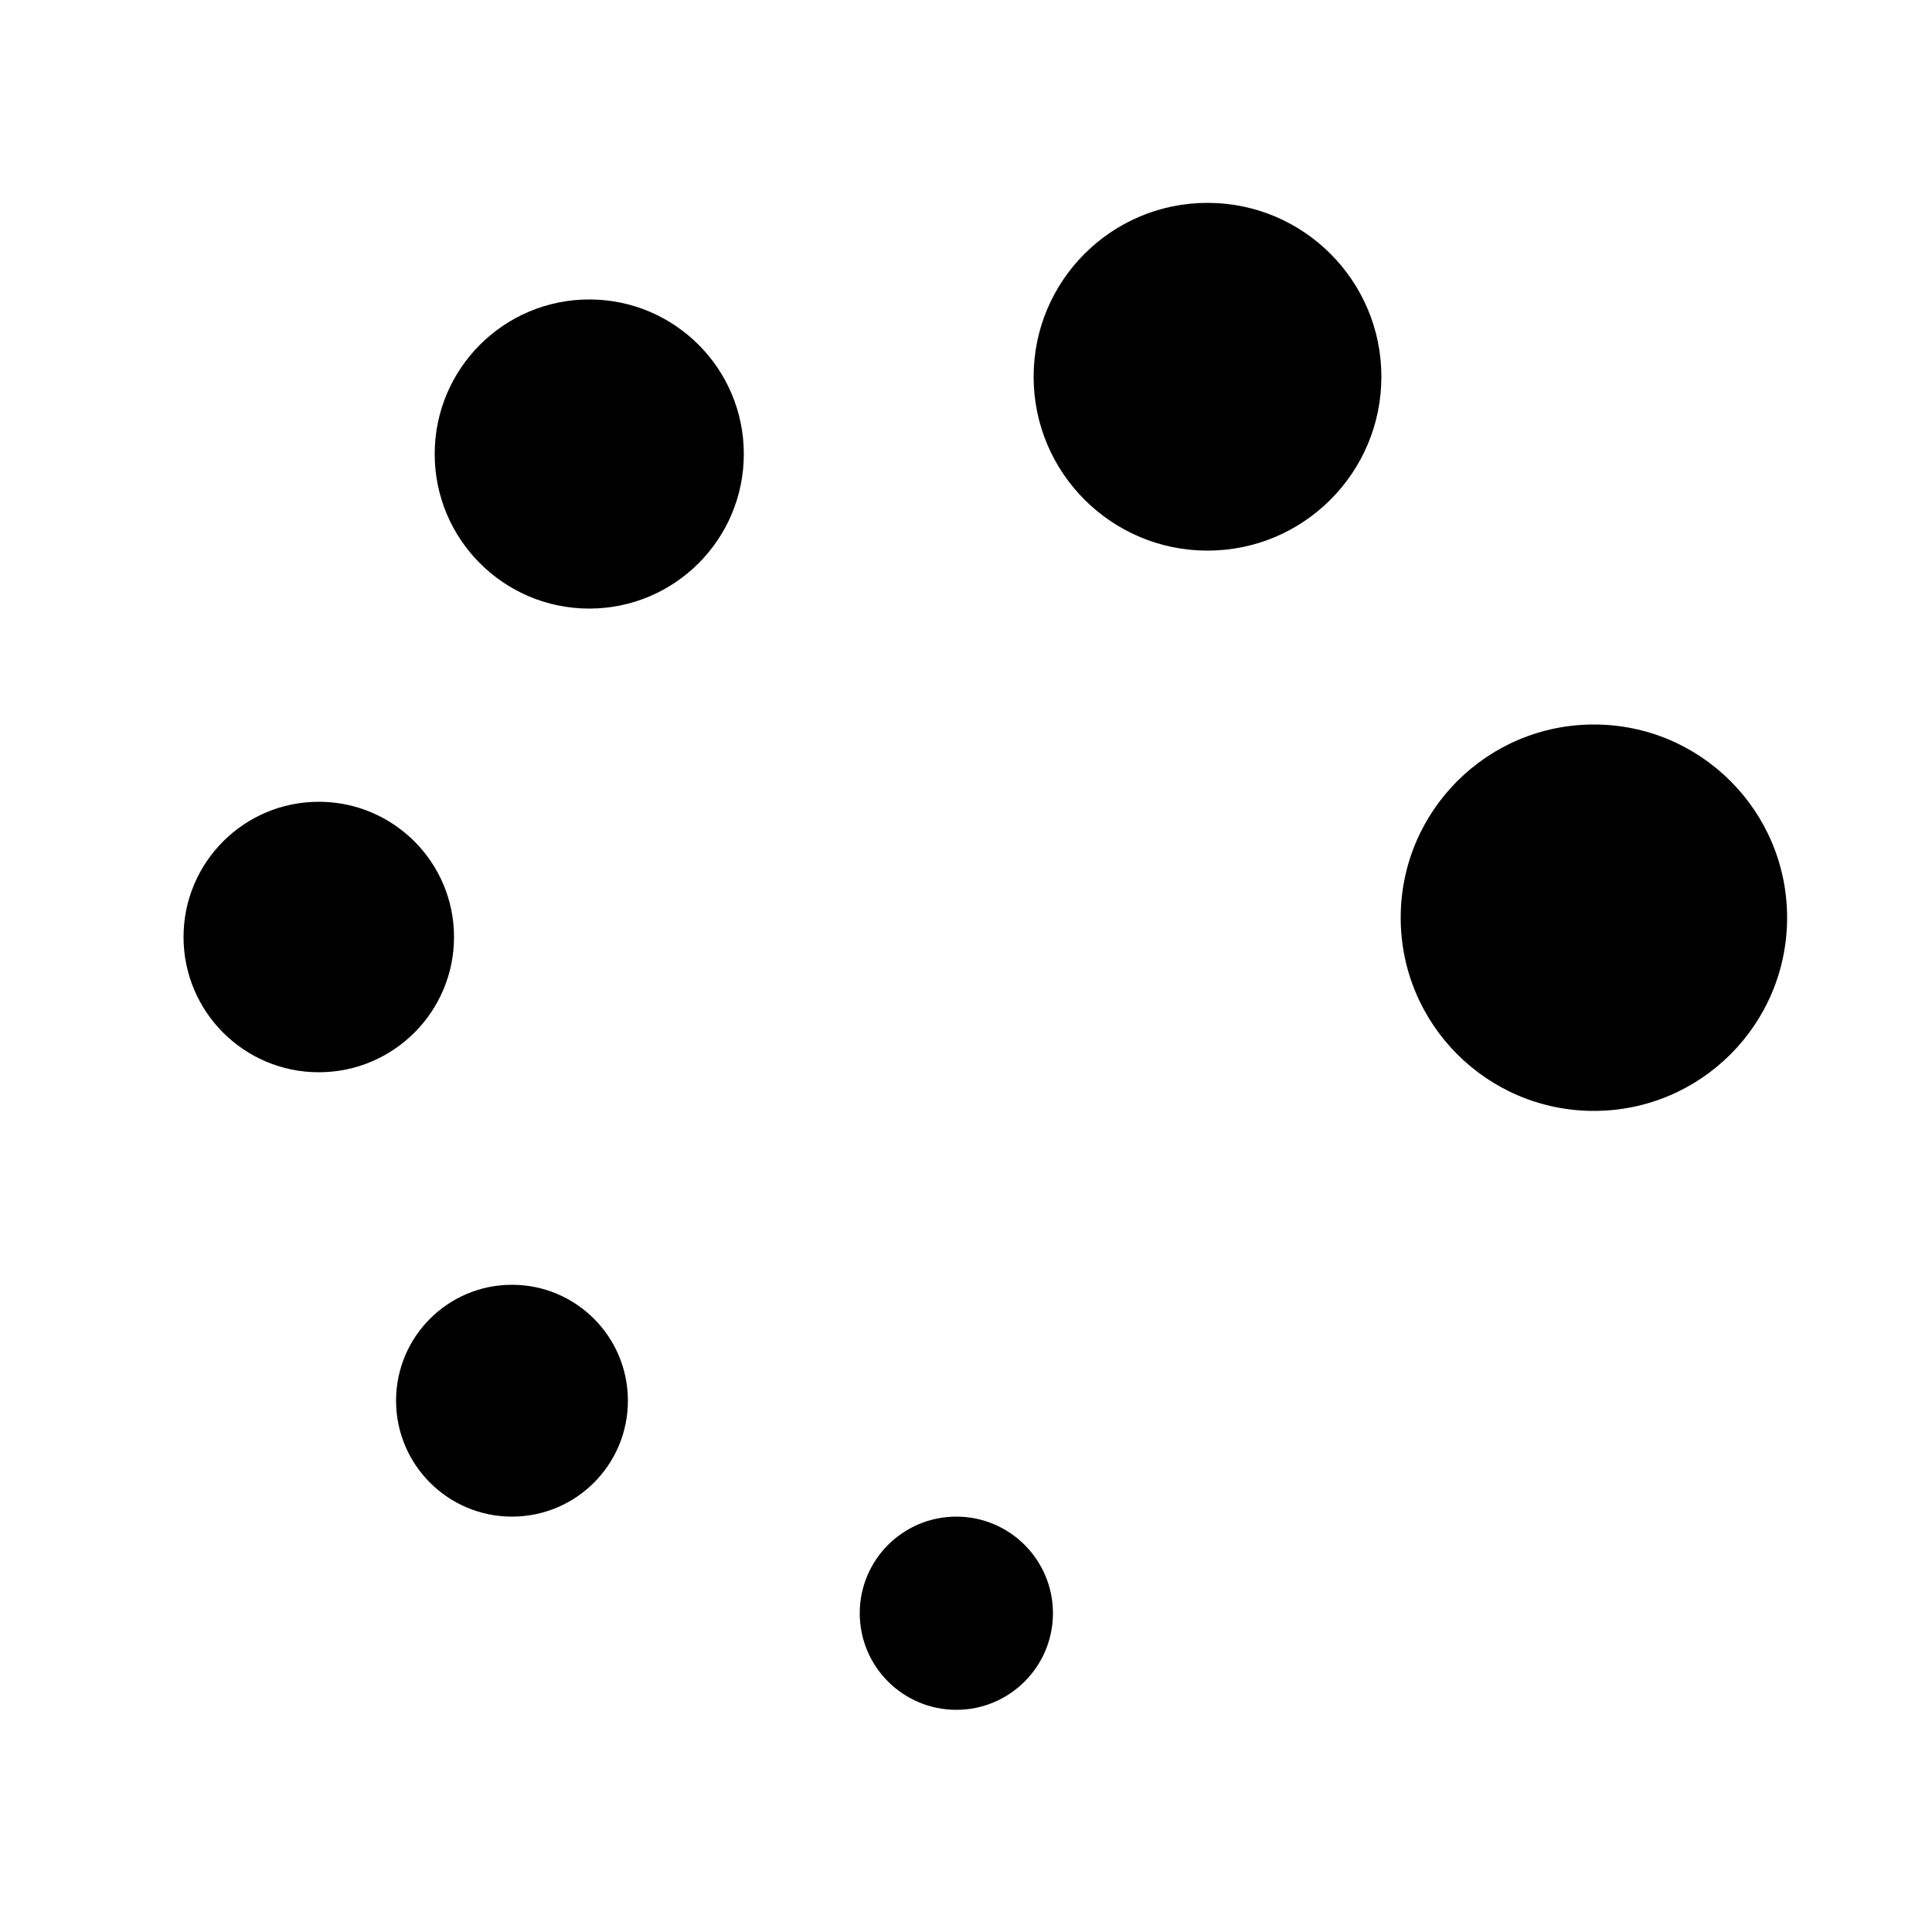 <?xml version="1.0" encoding="UTF-8" standalone="no"?>
<!-- Created with Inkscape (http://www.inkscape.org/) -->

<svg
   xmlns:dc="http://purl.org/dc/elements/1.1/"
   xmlns:cc="http://creativecommons.org/ns#"
   xmlns:rdf="http://www.w3.org/1999/02/22-rdf-syntax-ns#"
   xmlns:svg="http://www.w3.org/2000/svg"
   xmlns="http://www.w3.org/2000/svg"
   xmlns:sodipodi="http://sodipodi.sourceforge.net/DTD/sodipodi-0.dtd"
   xmlns:inkscape="http://www.inkscape.org/namespaces/inkscape"
   width="100"
   height="100"
   viewBox="0 0 100 100"
   id="svg2"
   version="1.1"
   inkscape:version="0.91 r13725"
   sodipodi:docname="loading.svg">
  <defs
     id="defs4">
    <marker
       inkscape:stockid="Arrow1Lend"
       orient="auto"
       refY="0.0"
       refX="0.0"
       id="Arrow1Lend"
       style="overflow:visible;"
       inkscape:isstock="true">
      <path
         id="path5315"
         d="M 0.0,0.0 L 5.0,-5.0 L -12.5,0.0 L 5.0,5.0 L 0.0,0.0 z "
         style="fill-rule:evenodd;stroke:#000000;stroke-width:1.0pt;"
         transform="scale(0.8) rotate(180) translate(12.5,0)" />
    </marker>
  </defs>
  <sodipodi:namedview
     id="base"
     pagecolor="#ffffff"
     bordercolor="#666666"
     borderopacity="1.0"
     inkscape:pageopacity="0.0"
     inkscape:pageshadow="2"
     inkscape:zoom="2.8284271"
     inkscape:cx="46.987024"
     inkscape:cy="87.956605"
     inkscape:document-units="px"
     inkscape:current-layer="layer1"
     showgrid="true"
     inkscape:window-width="1298"
     inkscape:window-height="1008"
     inkscape:window-x="613"
     inkscape:window-y="0"
     inkscape:window-maximized="1"
     borderlayer="true"
     width="10mm"
     units="px"
     inkscape:snap-bbox="true"
     inkscape:bbox-nodes="true"
     inkscape:snap-bbox-midpoints="true"
     inkscape:snap-bbox-edge-midpoints="true"
     inkscape:bbox-paths="true"
     inkscape:object-nodes="true"
     inkscape:snap-others="false"
     inkscape:snap-nodes="true"
     inkscape:object-paths="true"
     inkscape:snap-intersection-paths="true"
     inkscape:snap-smooth-nodes="true"
     inkscape:snap-midpoints="true">
    <inkscape:grid
       type="xygrid"
       id="grid4136"
       spacingx="0.2"
       spacingy="0.2"
       empspacing="5"
       originx="2.5"
       originy="2.5" />
  </sodipodi:namedview>
  <g
     inkscape:label="Layer 1"
     inkscape:groupmode="layer"
     id="layer1"
     transform="translate(0,-952.362)">
    <circle
       style="fill:#000000;fill-opacity:1;stroke-width:0;stroke-linejoin:bevel;stroke-miterlimit:4;stroke-dasharray:none"
       id="path4154"
       cx="82.5"
       cy="999.862"
       r="10" />
    <ellipse
       style="fill:#000000;fill-opacity:1;stroke-width:0;stroke-linejoin:bevel;stroke-miterlimit:4;stroke-dasharray:none"
       id="path4154-9"
       cx="62.5"
       cy="971.862"
       rx="9"
       ry="9" />
    <ellipse
       style="fill:#000000;fill-opacity:1;stroke-width:0;stroke-linejoin:bevel;stroke-miterlimit:4;stroke-dasharray:none"
       id="path4154-9-8"
       cx="30.5"
       cy="975.862"
       rx="8"
       ry="8" />
    <ellipse
       style="fill:#000000;fill-opacity:1;stroke-width:0;stroke-linejoin:bevel;stroke-miterlimit:4;stroke-dasharray:none"
       id="path4154-9-8-7"
       cx="16.5"
       cy="1000.862"
       rx="7"
       ry="7" />
    <ellipse
       style="fill:#000000;fill-opacity:1;stroke-width:0;stroke-linejoin:bevel;stroke-miterlimit:4;stroke-dasharray:none"
       id="path4154-9-8-7-7"
       cx="26.5"
       cy="1024.862"
       rx="6"
       ry="6" />
    <ellipse
       style="fill:#000000;fill-opacity:1;stroke-width:0;stroke-linejoin:bevel;stroke-miterlimit:4;stroke-dasharray:none"
       id="path4154-9-8-7-7-1"
       cx="49.5"
       cy="1035.862"
       rx="5"
       ry="5" />
  </g>
</svg>
